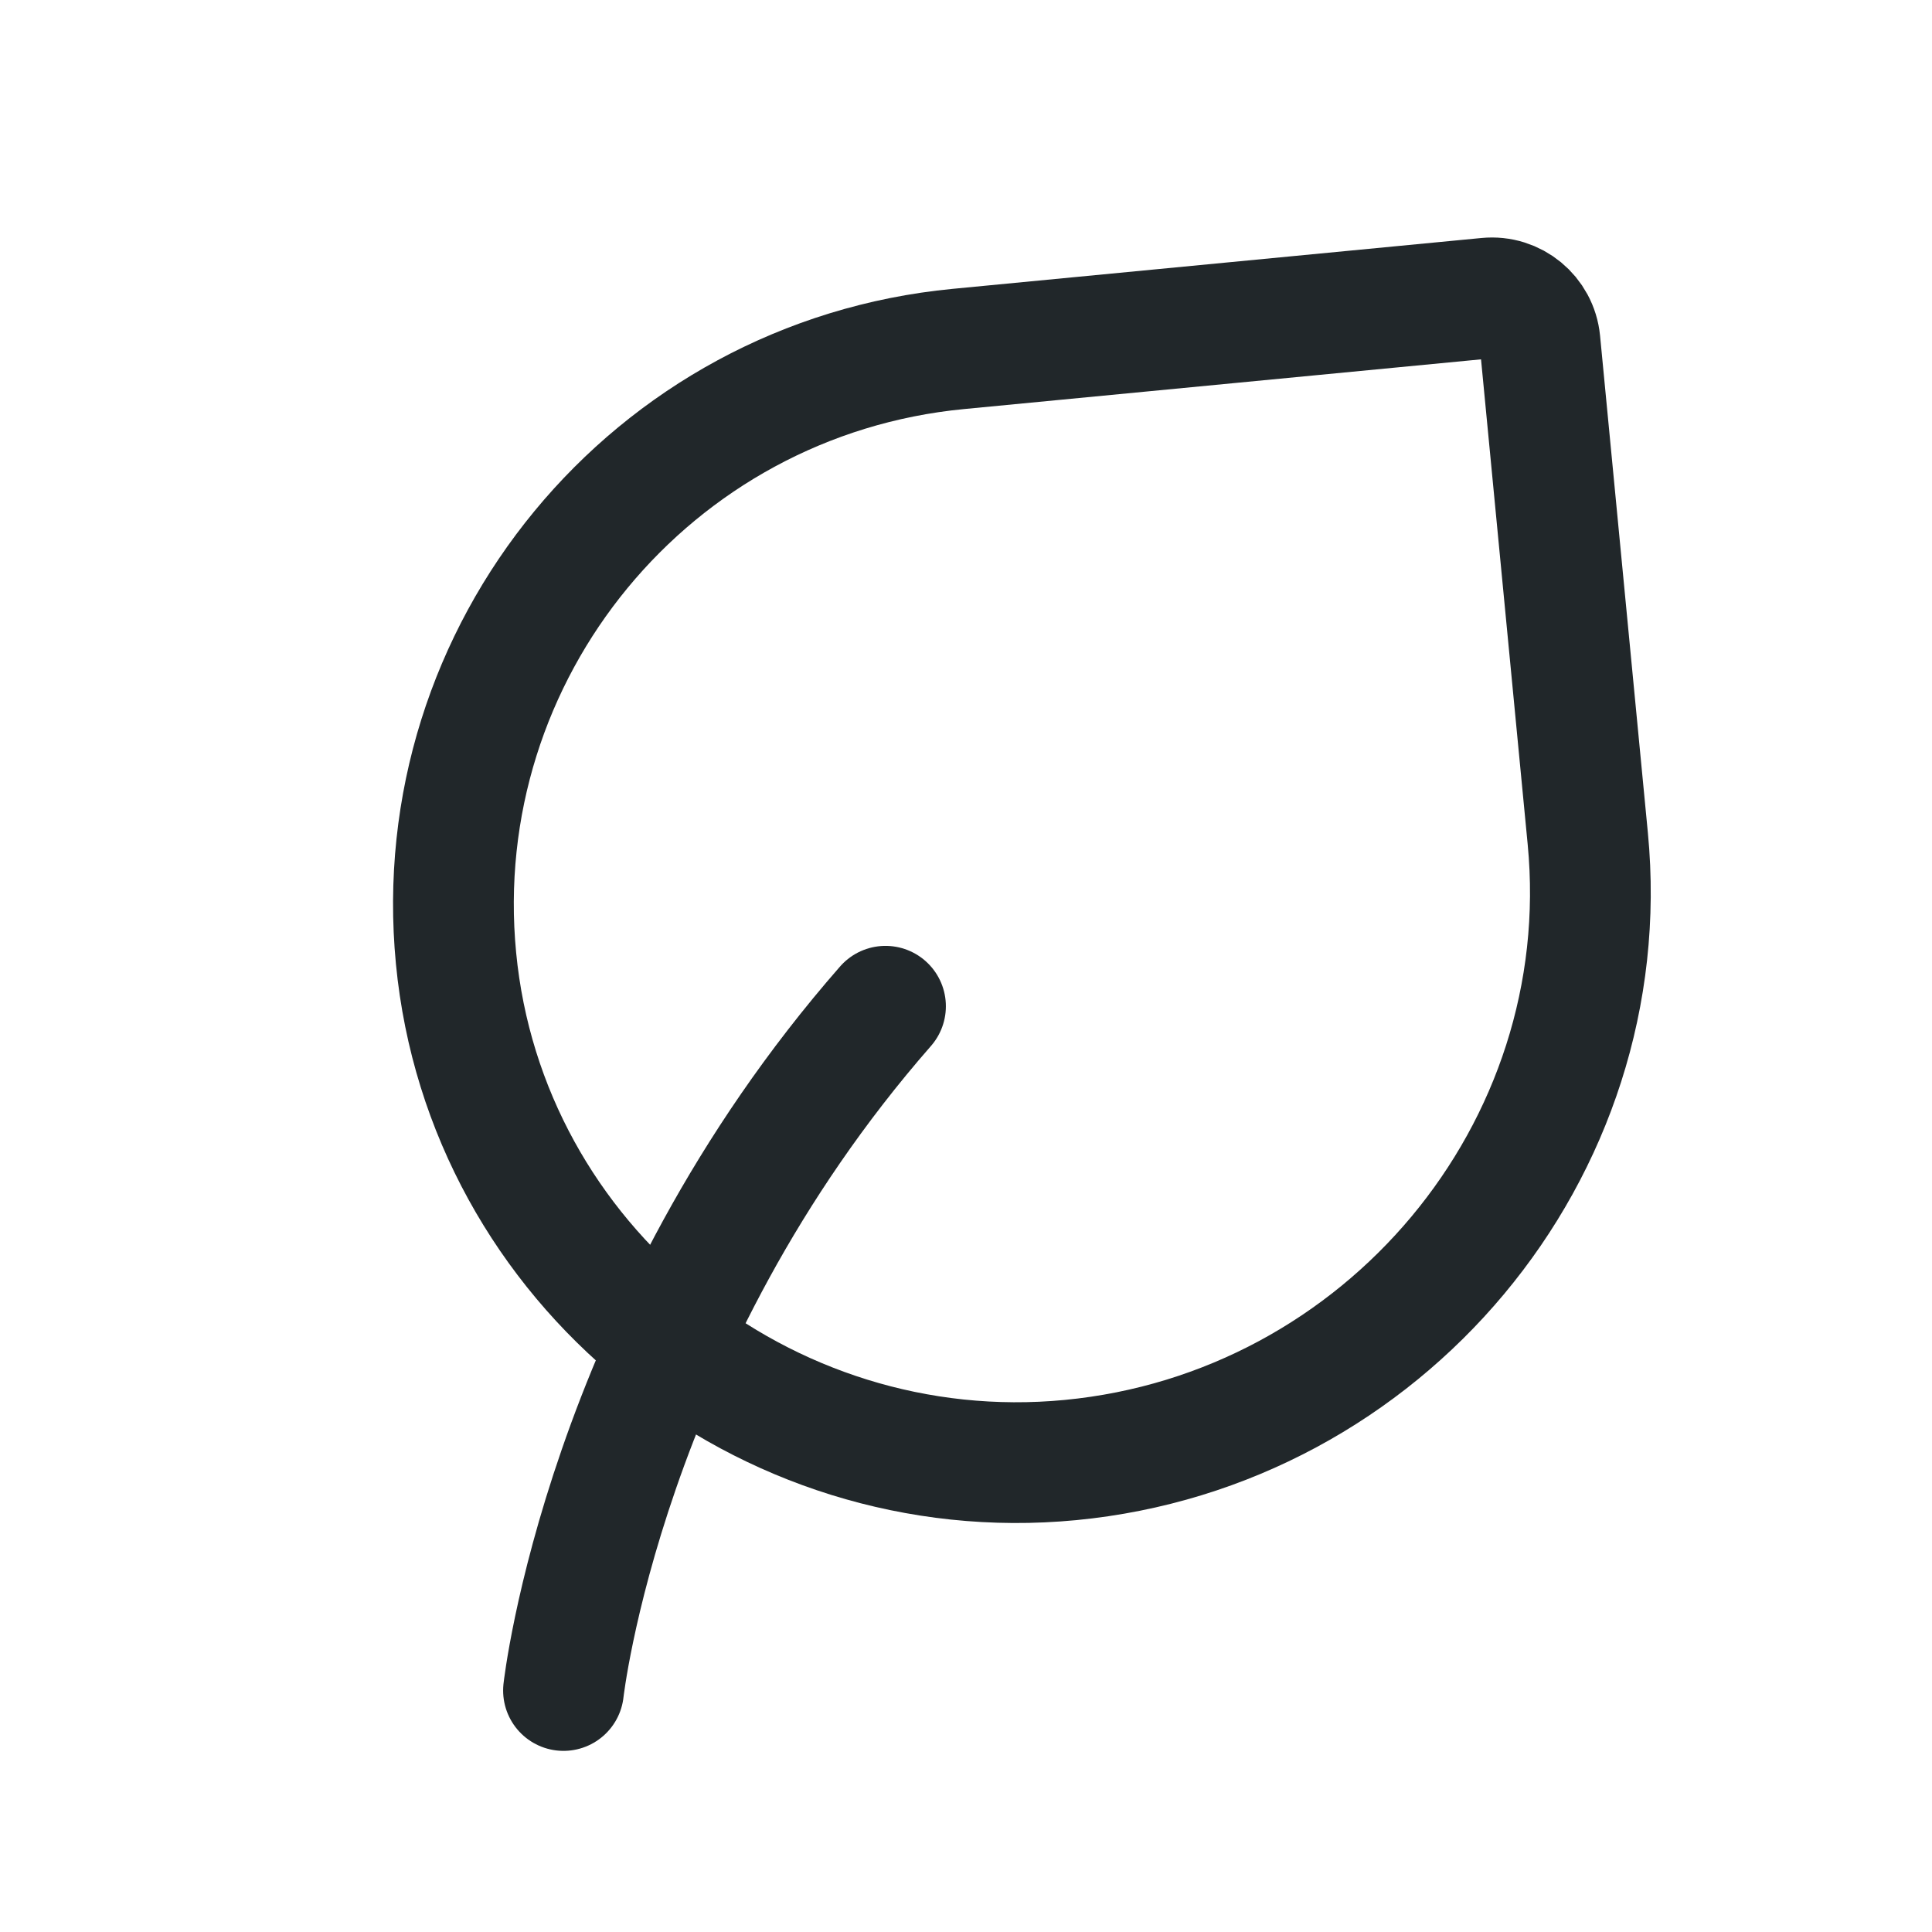 <svg width="24" height="24" viewBox="0 0 24 24" fill="none" xmlns="http://www.w3.org/2000/svg">
<path d="M7 21C7 21 7.5 16.5 11 12.5" stroke="#21272A" stroke-width="1.5" stroke-linecap="round" stroke-linejoin="round"/>
<path d="M19.13 4.242L19.724 10.417C20.098 14.303 17.185 17.763 13.299 18.137C9.486 18.504 6.032 15.717 5.665 11.904C5.298 8.091 8.091 4.702 11.904 4.335L18.475 3.703C18.805 3.671 19.098 3.912 19.13 4.242Z" stroke="#21272A" stroke-width="1.5" stroke-linecap="round" stroke-linejoin="round"/>
</svg>
